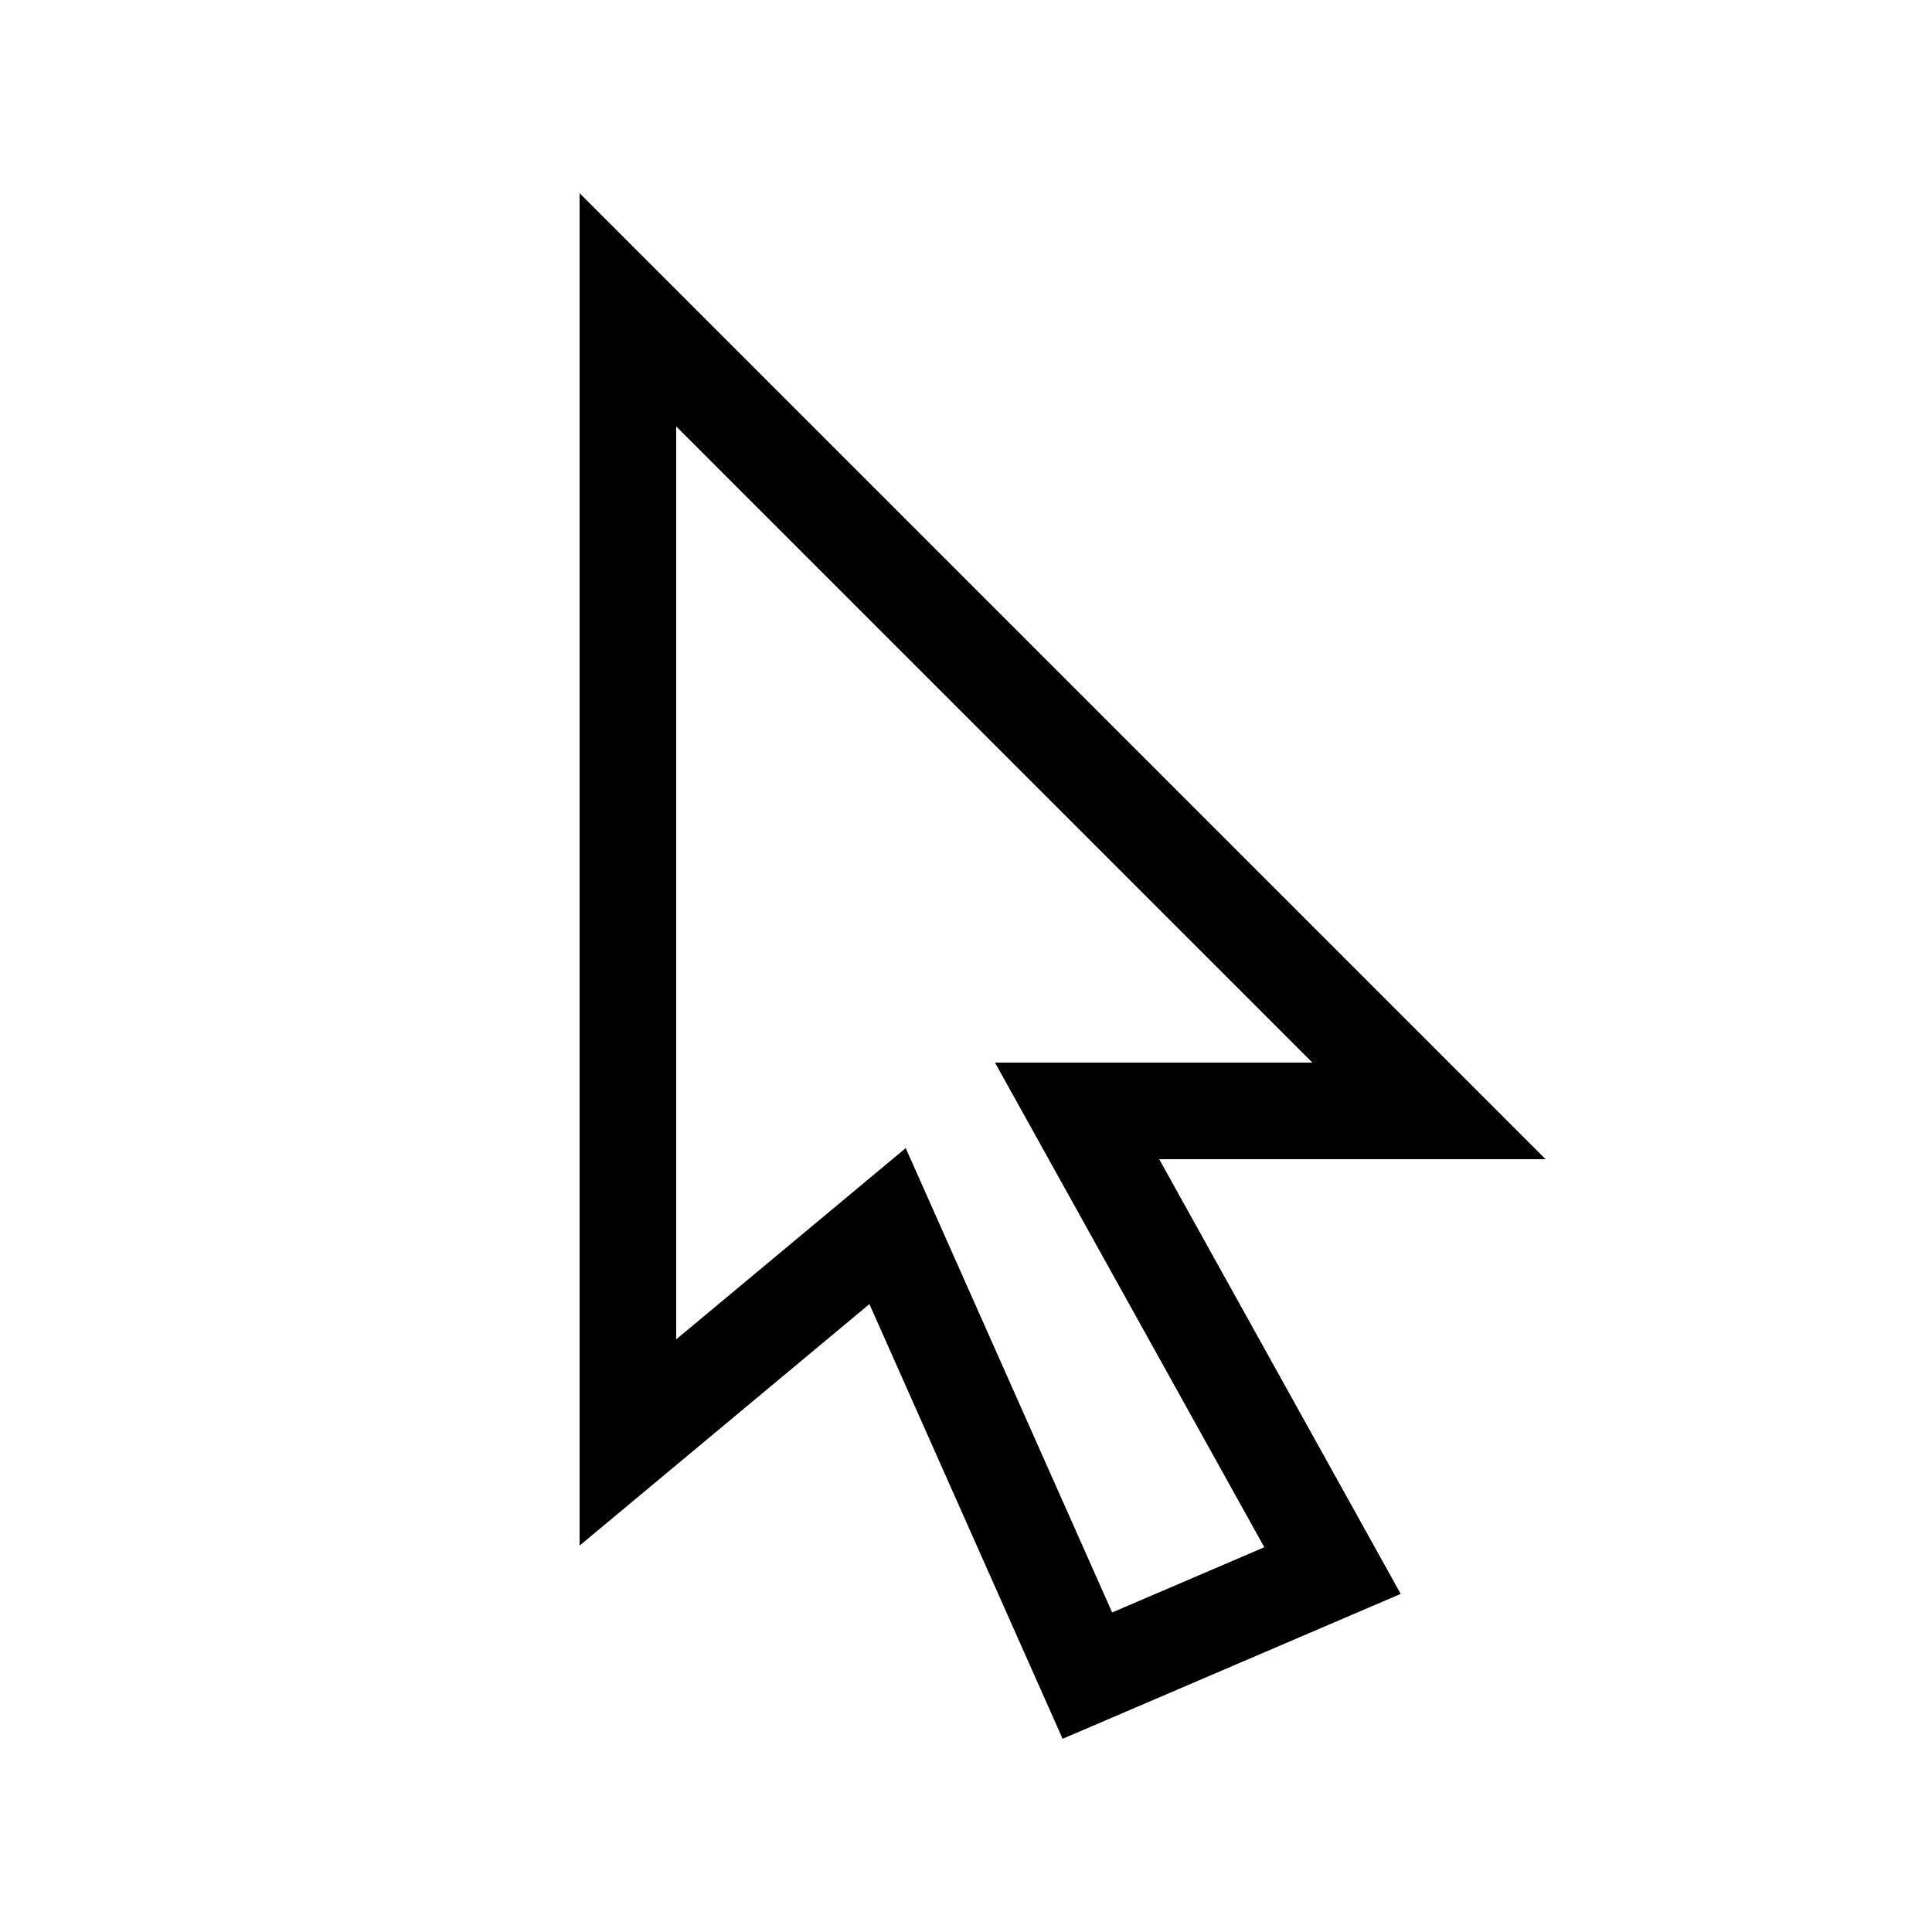 <svg xmlns="http://www.w3.org/2000/svg" width="20" height="20" fill="none" viewBox="0 0 20 20"><path fill="#000" fill-rule="evenodd" d="M16 12L6 2V16L9 13.5L11 18L14.5 16.5L12 12H16ZM13.088 16.017L10.3 11H13.586L7 4.414V13.865L9.376 11.885L11.513 16.692L13.088 16.017Z" clip-rule="evenodd"/></svg>